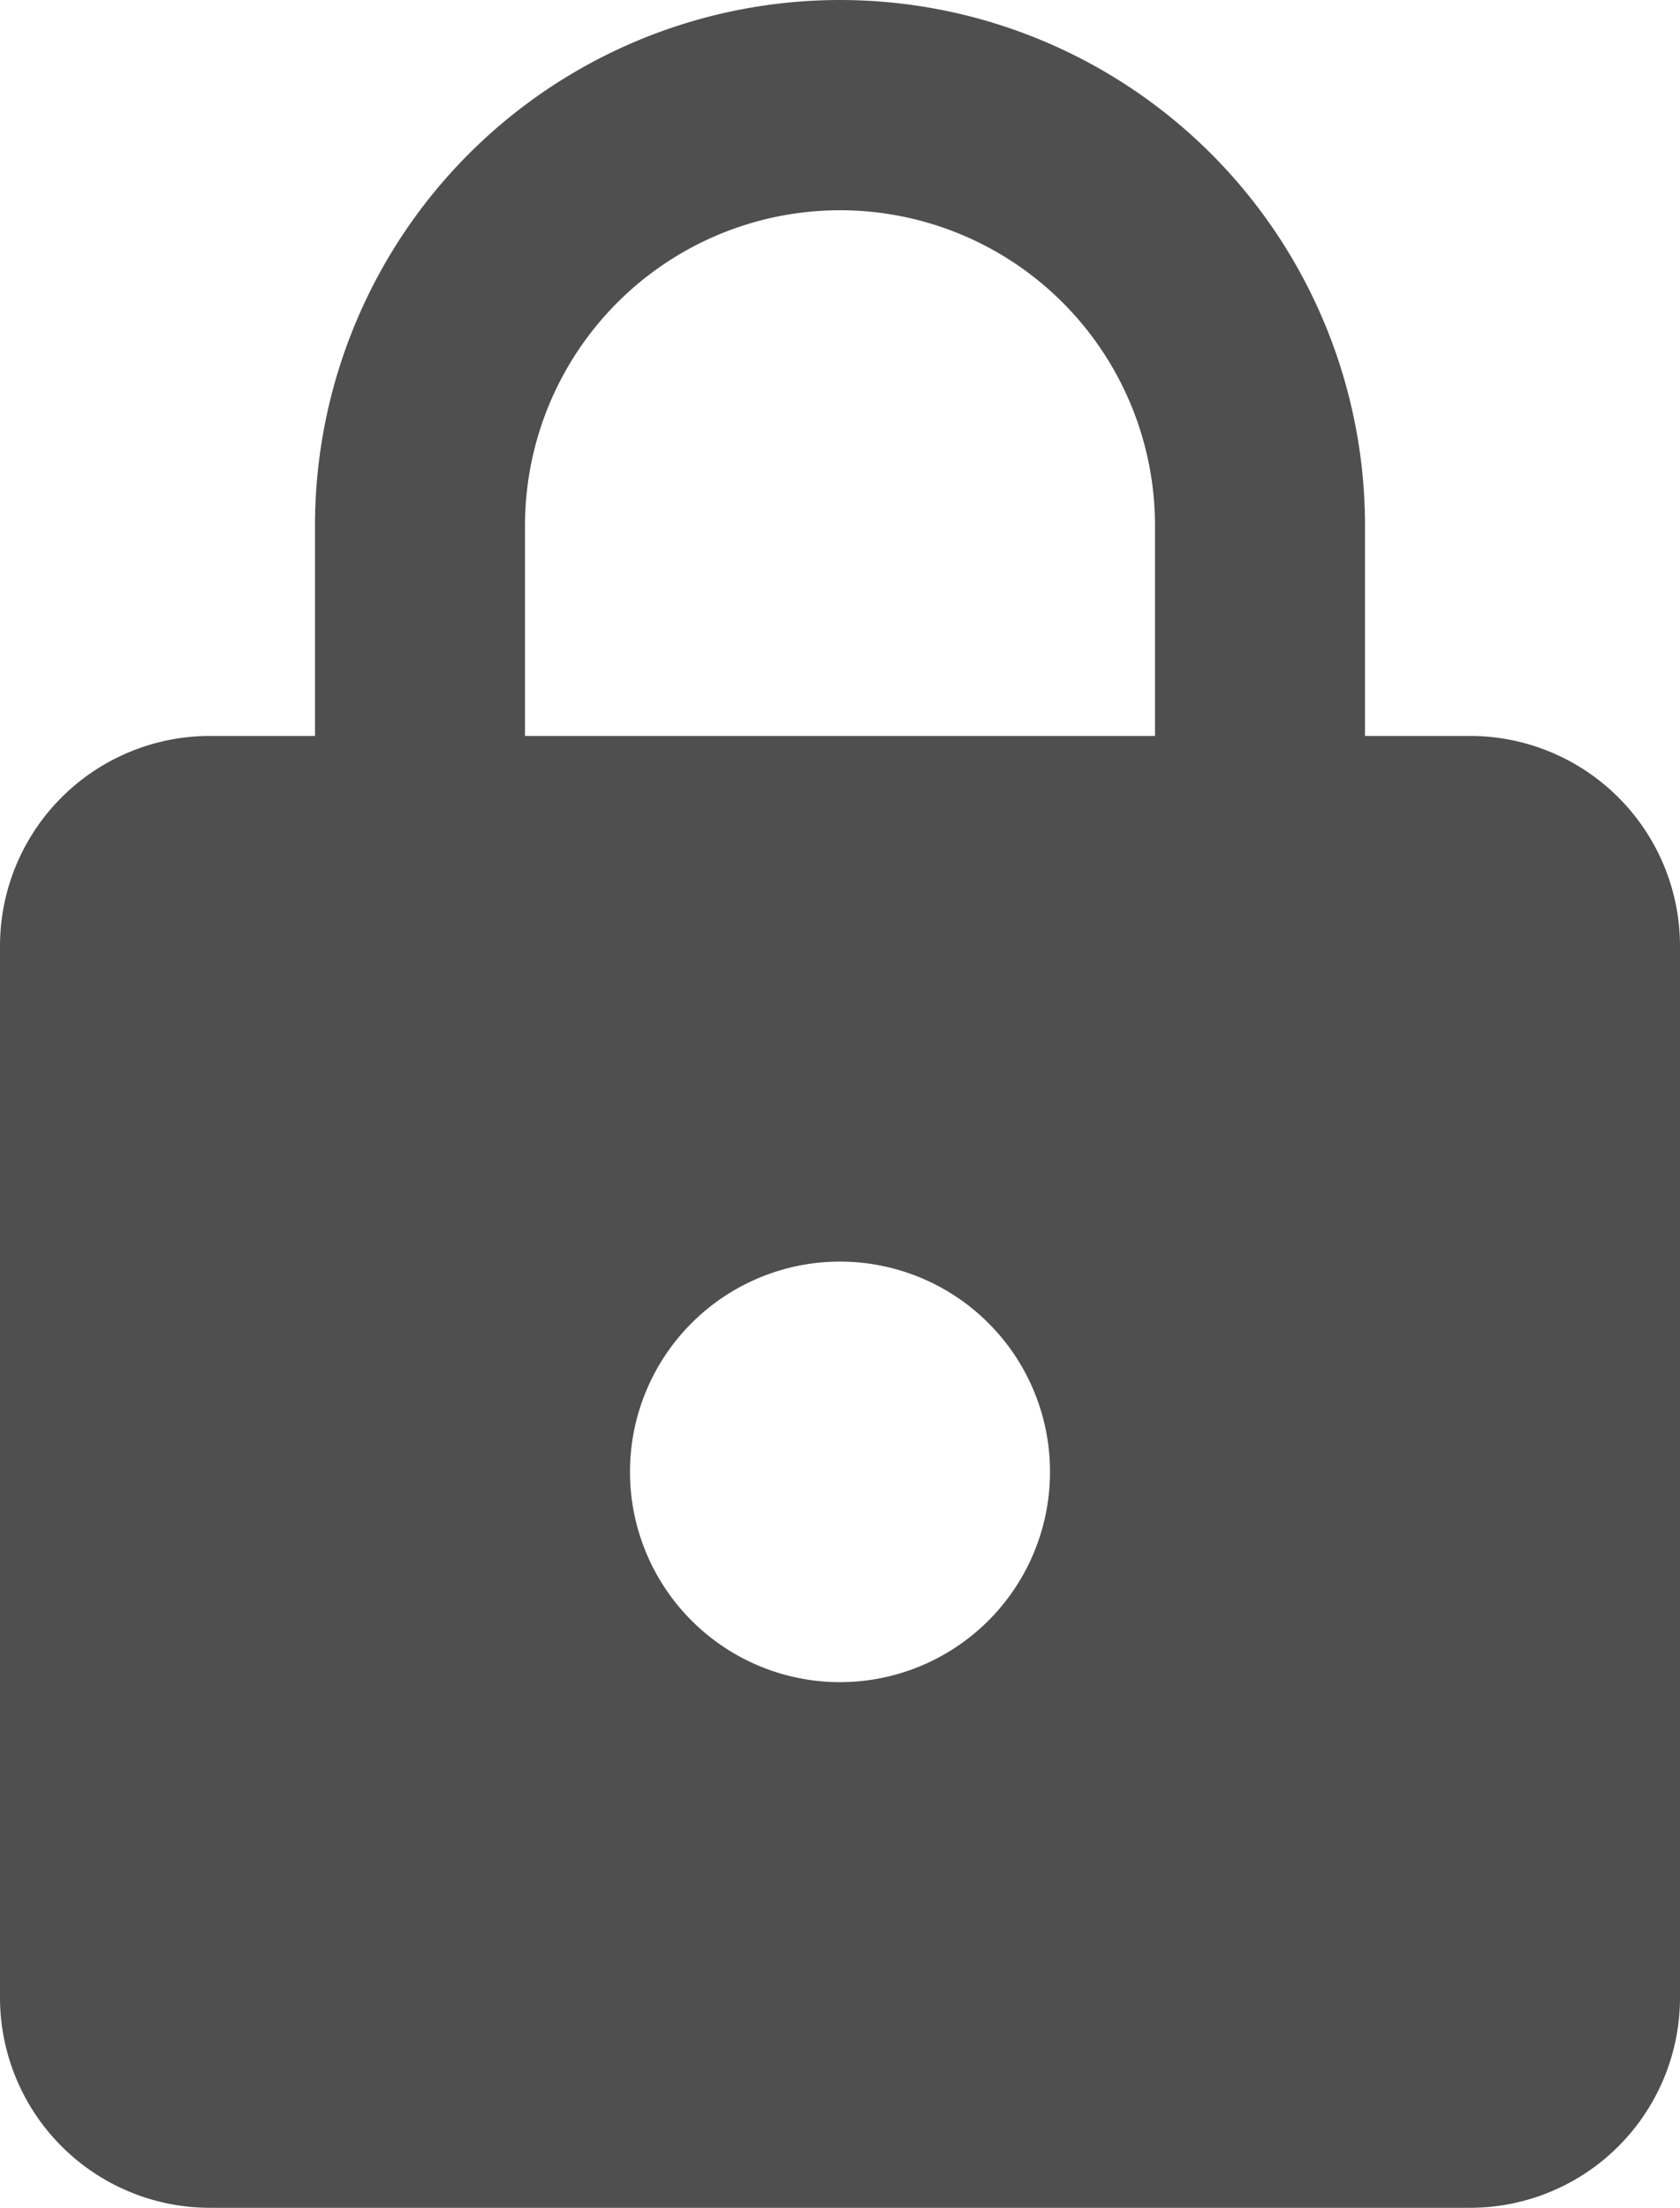 <svg width="70" height="92" fill="none" xmlns="http://www.w3.org/2000/svg"><path d="M35 70.095c2.32 0 4.546-.923 6.187-2.566a8.768 8.768 0 0 0 2.563-6.196A8.754 8.754 0 0 0 35 52.571c-2.32 0-4.546.924-6.187 2.567a8.768 8.768 0 0 0 0 12.39A8.744 8.744 0 0 0 35 70.096zm26.25-39.428c2.32 0 4.546.923 6.187 2.566A8.768 8.768 0 0 1 70 39.429v43.81a8.768 8.768 0 0 1-2.563 6.195A8.744 8.744 0 0 1 61.25 92H8.75a8.744 8.744 0 0 1-6.187-2.566A8.768 8.768 0 0 1 0 83.238v-43.81a8.753 8.753 0 0 1 8.75-8.761h4.375v-8.762a21.92 21.92 0 0 1 6.407-15.49 21.86 21.86 0 0 1 23.84-4.748A21.873 21.873 0 0 1 55.21 13.522a21.93 21.93 0 0 1 1.665 8.383v8.762h4.375zM35 8.762c-3.481 0-6.82 1.385-9.28 3.85a13.152 13.152 0 0 0-3.845 9.293v8.762h26.25v-8.762c0-3.486-1.383-6.829-3.844-9.294A13.116 13.116 0 0 0 35 8.761z" fill="#4F4F4F"/></svg>